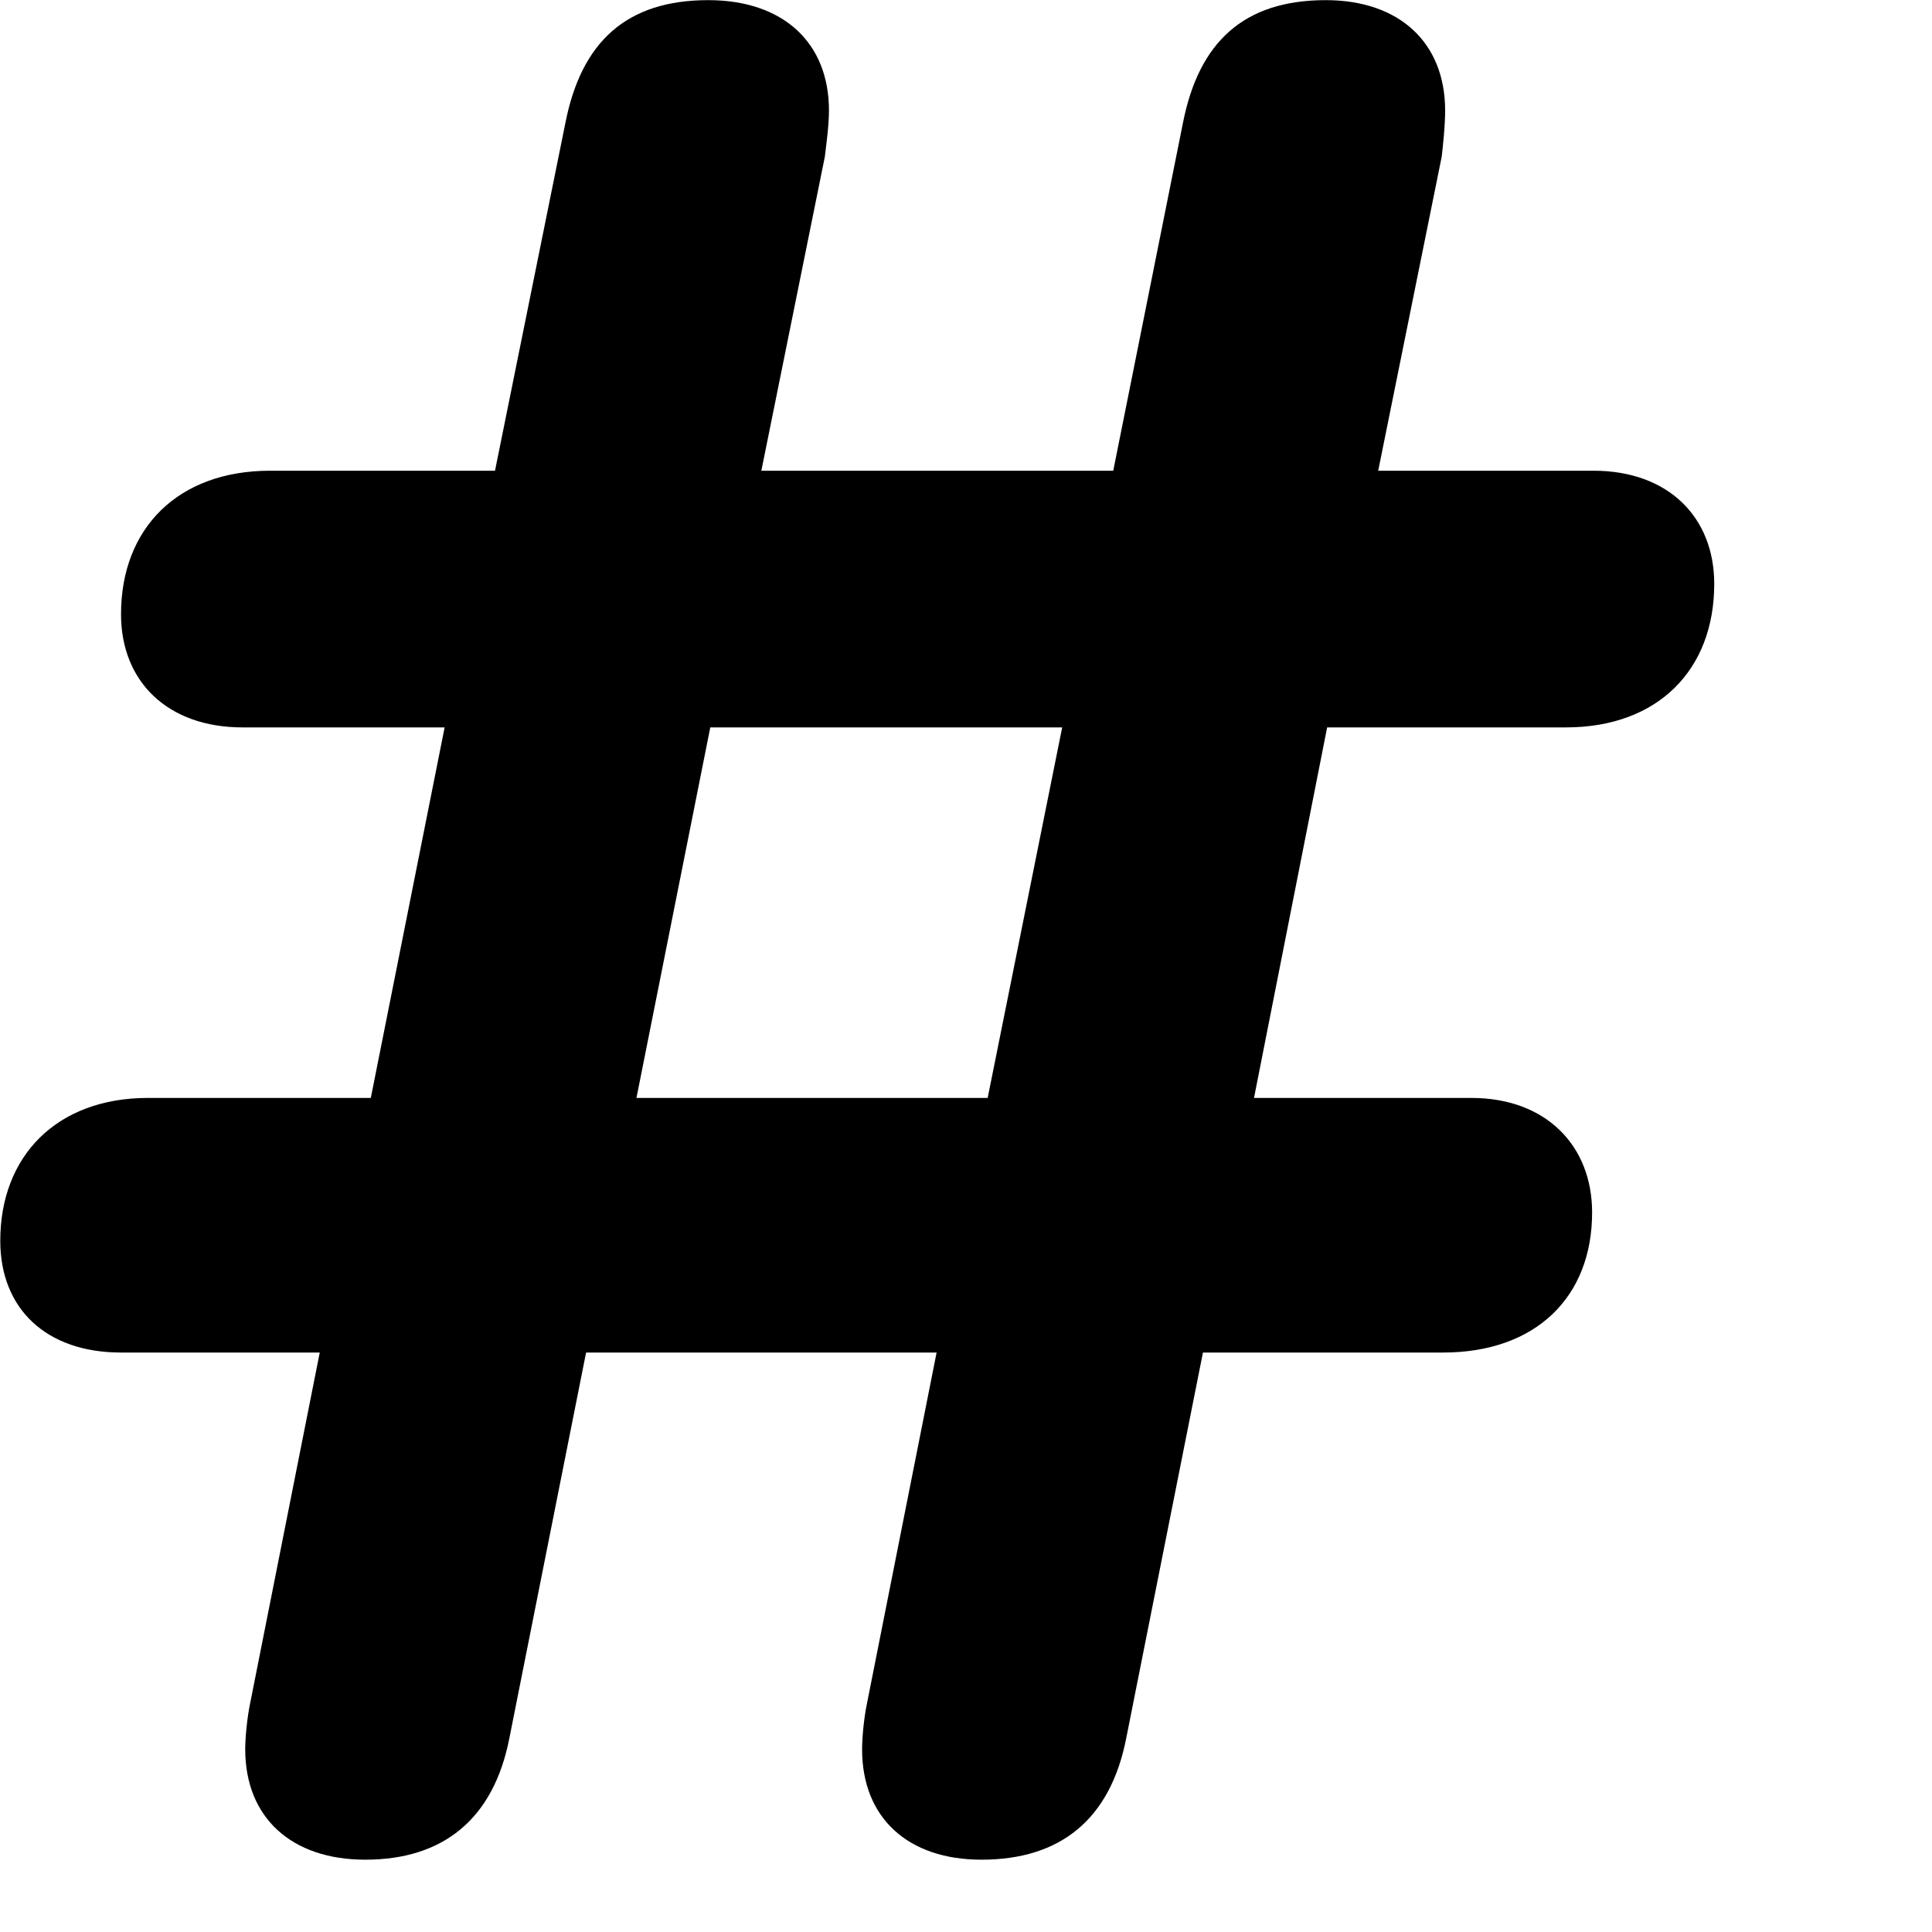 <svg xmlns="http://www.w3.org/2000/svg" viewBox="0 0 28 28" width="28" height="28">
  <path d="M1.754 19.602H4.634L3.624 24.692C3.584 24.882 3.554 25.172 3.554 25.352C3.554 26.342 4.224 26.952 5.294 26.952C6.414 26.952 7.154 26.372 7.384 25.182L8.494 19.602H13.574L12.564 24.692C12.524 24.882 12.494 25.172 12.494 25.352C12.494 26.342 13.154 26.952 14.224 26.952C15.364 26.952 16.094 26.372 16.324 25.182L17.434 19.602H20.914C22.254 19.602 23.074 18.802 23.074 17.572C23.074 16.602 22.404 15.912 21.324 15.912H18.174L19.234 10.542H22.694C24.024 10.542 24.844 9.712 24.844 8.462C24.844 7.492 24.174 6.822 23.094 6.822H19.974L20.894 2.272C20.914 2.102 20.944 1.822 20.944 1.602C20.944 0.612 20.274 0.002 19.214 0.002C18.024 0.002 17.374 0.612 17.144 1.782L16.134 6.822H11.034L11.954 2.272C11.974 2.102 12.014 1.822 12.014 1.602C12.014 0.612 11.344 0.002 10.264 0.002C9.074 0.002 8.424 0.612 8.194 1.782L7.174 6.822H3.914C2.584 6.822 1.754 7.652 1.754 8.902C1.754 9.882 2.434 10.542 3.514 10.542H6.444L5.374 15.912H2.144C0.824 15.912 0.004 16.752 0.004 17.982C0.004 18.972 0.674 19.602 1.754 19.602ZM9.224 15.912L10.294 10.542H15.394L14.314 15.912Z" />
</svg>
